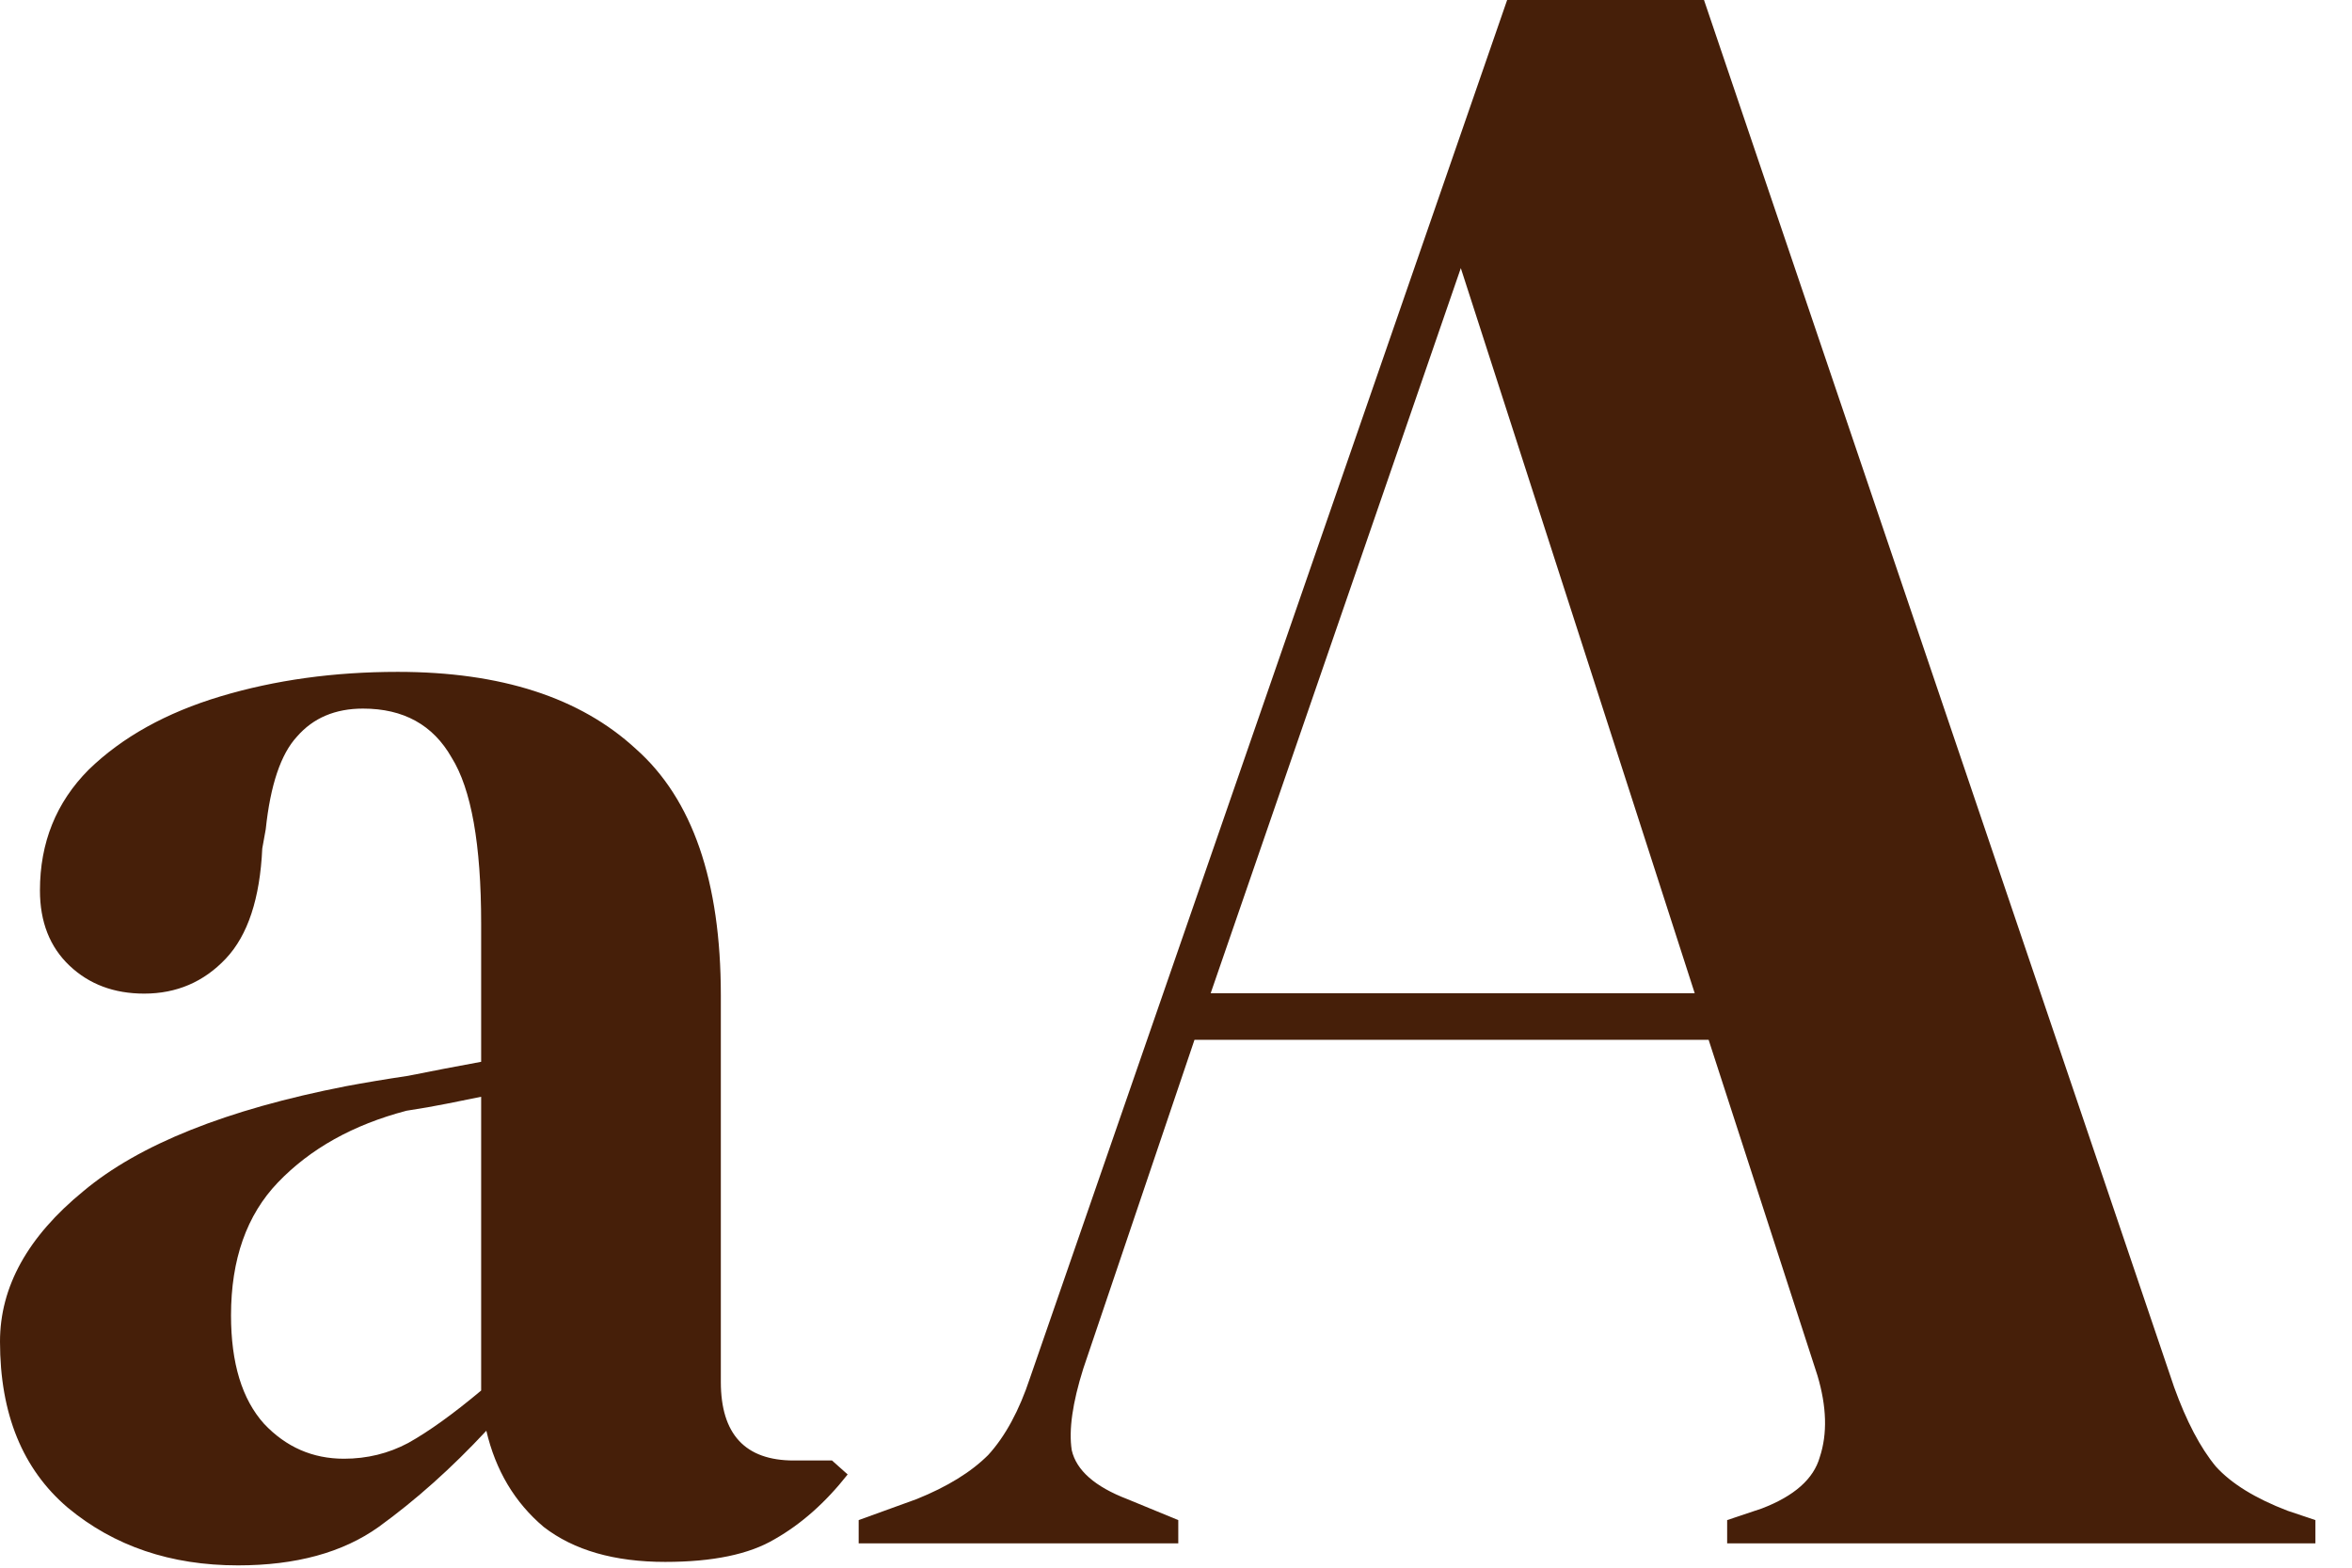 <svg xmlns="http://www.w3.org/2000/svg" width="63" height="42" viewBox="0 0 63 42" fill="none">
  <path d="M23 41.349V40.725L24.551 40.163C25.378 39.83 26.019 39.434 26.474 38.976C26.929 38.476 27.301 37.789 27.59 36.915L40.37 0H45.643L58.236 37.165C58.567 38.081 58.939 38.789 59.352 39.288C59.766 39.746 60.407 40.142 61.275 40.475L62.02 40.725V41.349H46.263V40.725L47.193 40.413C48.062 40.08 48.579 39.621 48.744 39.038C48.951 38.414 48.93 37.685 48.682 36.852L45.767 27.858H31.995L29.017 36.665C28.728 37.581 28.624 38.31 28.707 38.851C28.831 39.392 29.328 39.83 30.196 40.163L31.561 40.725V41.349H23ZM32.429 26.609H45.394L39.129 7.183L32.429 26.609Z" fill="#461F09"/>
  <path d="M6.374 41.938C4.575 41.938 3.055 41.423 1.815 40.392C0.605 39.362 0 37.878 0 35.942C0 34.474 0.744 33.131 2.233 31.913C3.722 30.664 6.064 29.727 9.259 29.102C9.755 29.009 10.313 28.915 10.934 28.822C11.554 28.697 12.205 28.572 12.888 28.447V24.746C12.888 22.622 12.624 21.139 12.097 20.296C11.6 19.421 10.809 18.984 9.724 18.984C8.979 18.984 8.39 19.234 7.956 19.733C7.522 20.202 7.243 21.029 7.118 22.216L7.025 22.732C6.963 24.074 6.638 25.058 6.048 25.683C5.459 26.307 4.73 26.62 3.862 26.62C3.055 26.62 2.388 26.37 1.861 25.87C1.334 25.37 1.07 24.699 1.07 23.856C1.07 22.575 1.504 21.498 2.373 20.623C3.272 19.749 4.451 19.093 5.909 18.656C7.367 18.219 8.948 18 10.654 18C13.415 18 15.54 18.687 17.029 20.061C18.548 21.404 19.308 23.606 19.308 26.666V37.02C19.308 38.425 19.96 39.128 21.262 39.128H22.286L22.705 39.502C22.115 40.252 21.464 40.83 20.75 41.236C20.068 41.642 19.091 41.845 17.819 41.845C16.455 41.845 15.369 41.532 14.563 40.908C13.787 40.252 13.275 39.393 13.027 38.331C12.097 39.331 11.135 40.19 10.143 40.908C9.181 41.595 7.925 41.938 6.374 41.938ZM9.212 39.081C9.832 39.081 10.406 38.94 10.934 38.659C11.492 38.347 12.143 37.878 12.888 37.254V29.384C12.578 29.446 12.267 29.509 11.957 29.571C11.647 29.634 11.29 29.696 10.887 29.758C9.46 30.133 8.313 30.773 7.444 31.679C6.607 32.553 6.188 33.74 6.188 35.239C6.188 36.52 6.483 37.488 7.072 38.144C7.661 38.769 8.375 39.081 9.212 39.081Z" fill="#461F09"/>
</svg>